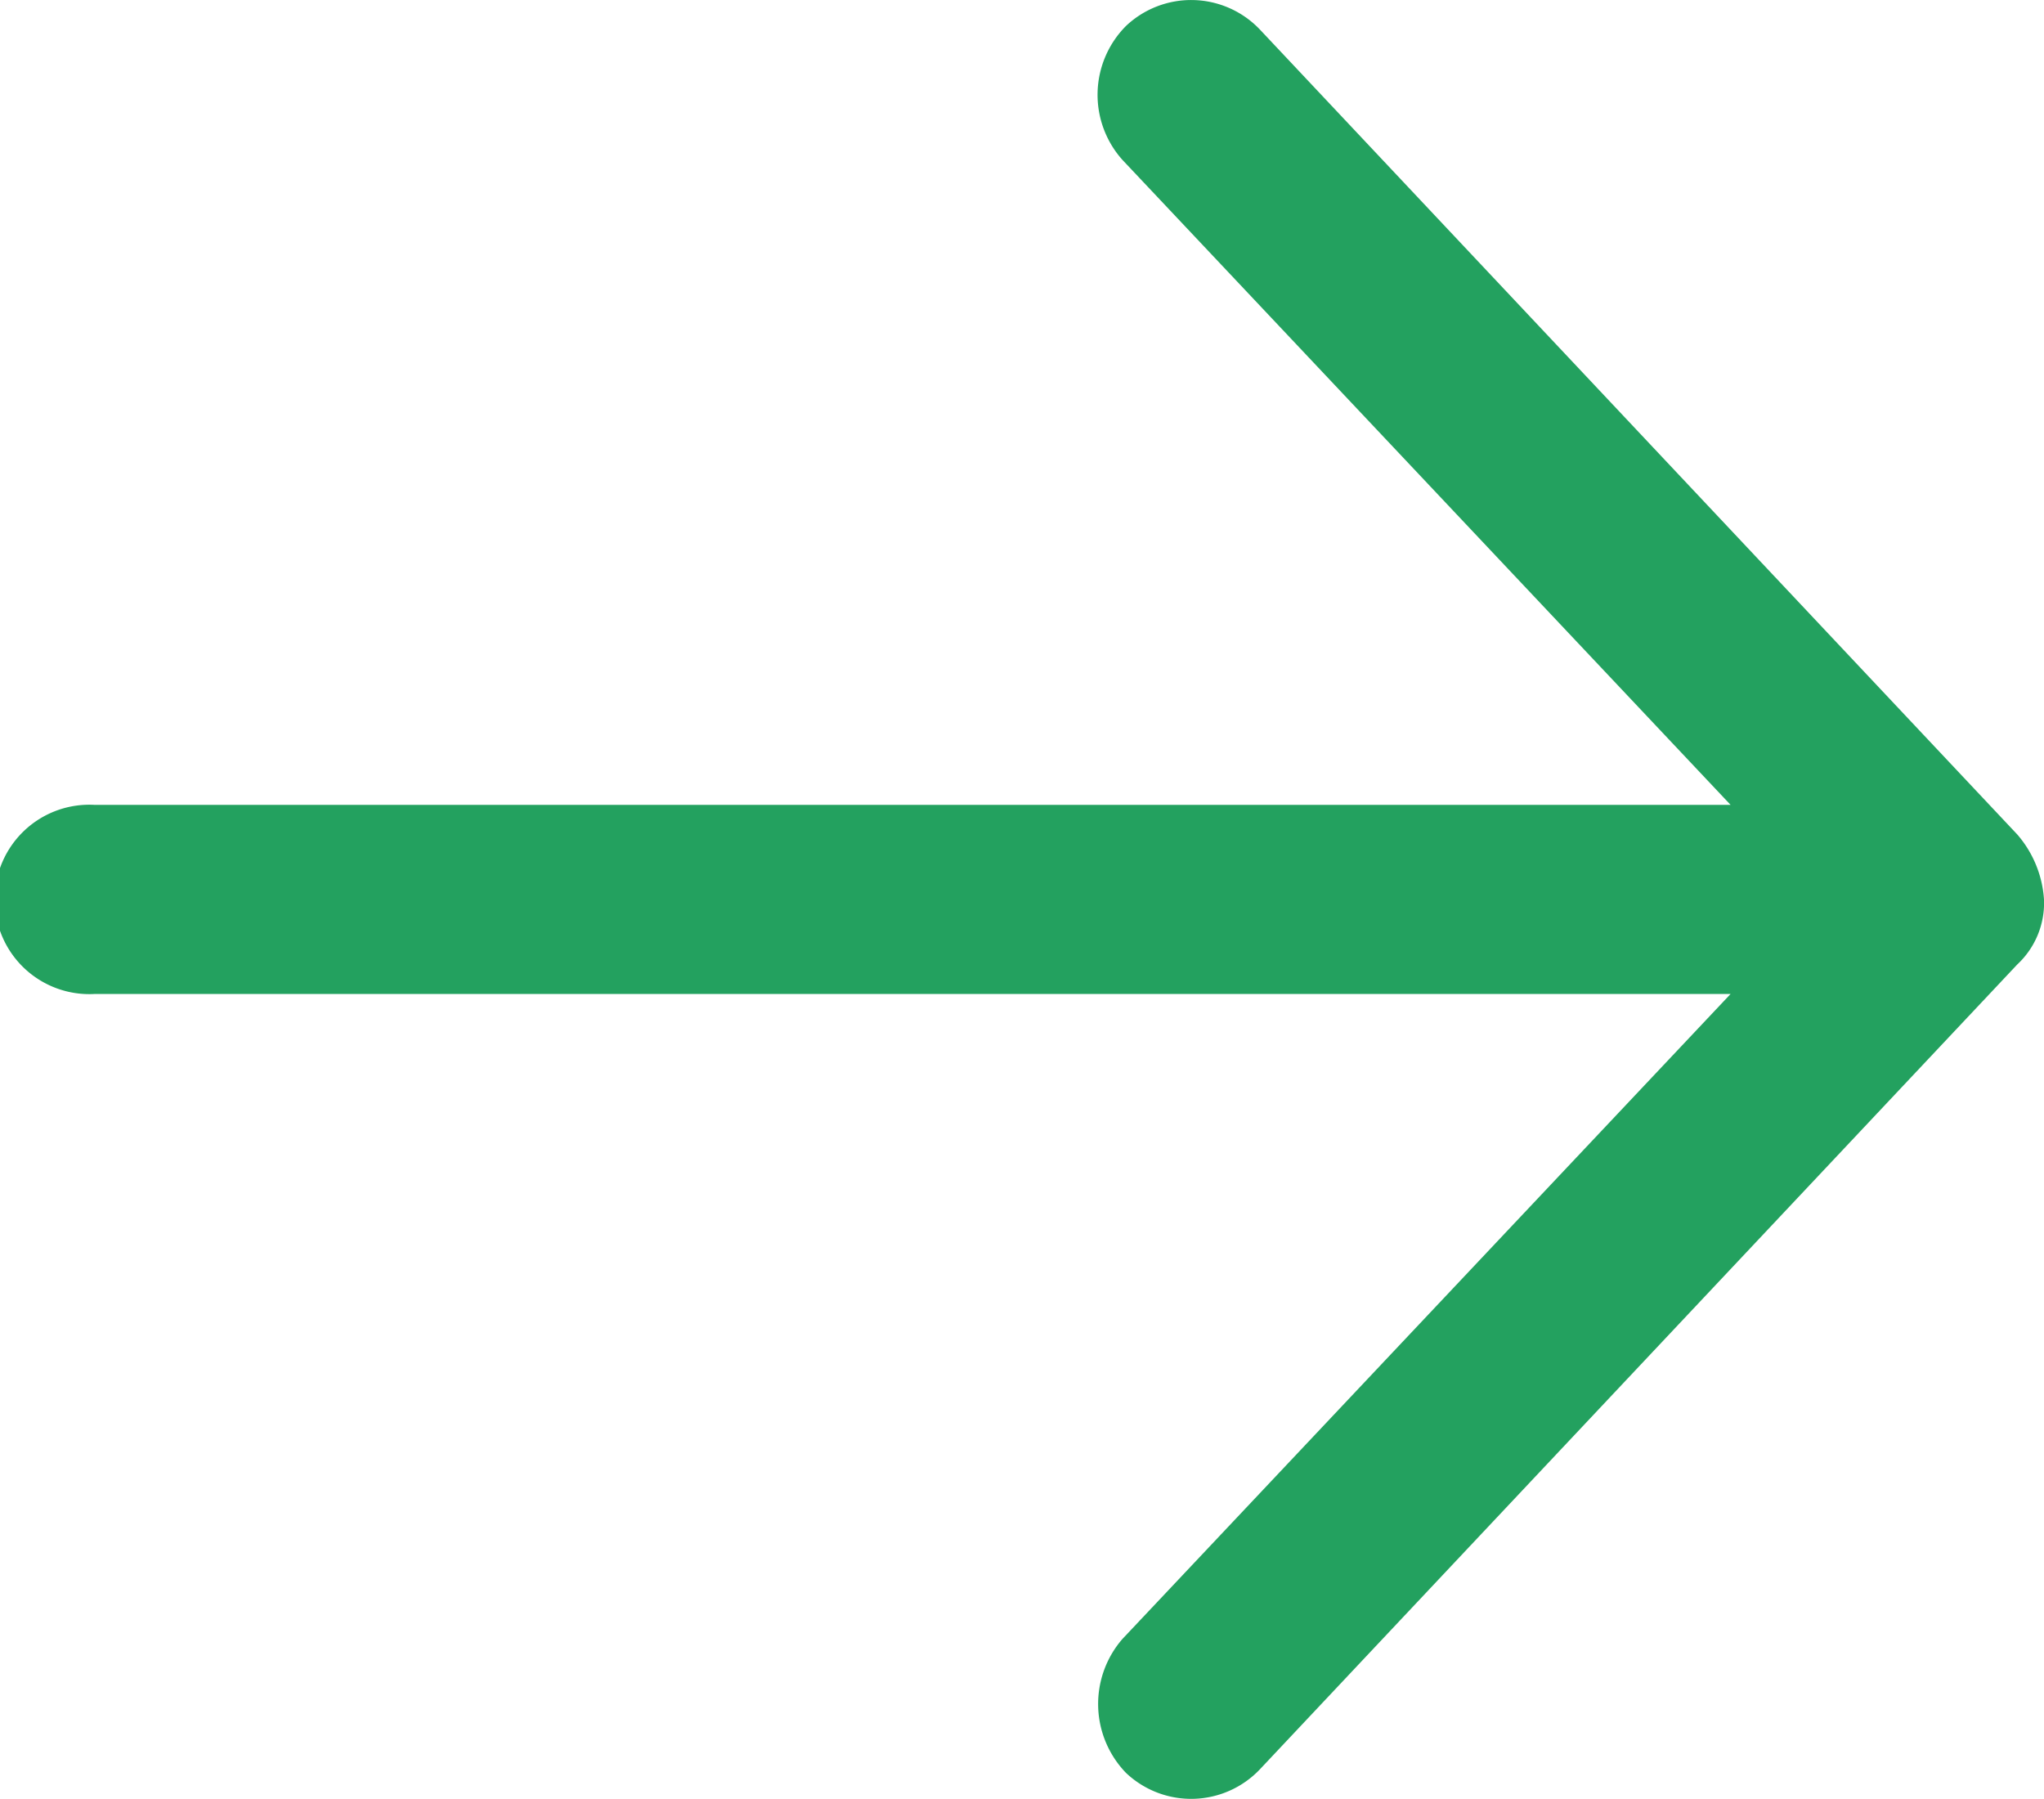 <svg xmlns="http://www.w3.org/2000/svg" width="24.868" height="21.884" viewBox="0 0 24.868 21.884">
  <path id="Path_134" data-name="Path 134" d="M254.547,196.381a1.34,1.34,0,0,0,.792-.325l9.791-9.214a1.154,1.154,0,0,0,.045-1.629,1.187,1.187,0,0,0-1.629-.045l-7.847,7.4v-19.9a1.152,1.152,0,1,0-2.3,0v19.9l-7.847-7.4a1.206,1.206,0,0,0-1.629.045,1.153,1.153,0,0,0,.045,1.629l9.79,9.214a1.023,1.023,0,0,0,.792.325Z" transform="translate(-171.513 265.49) rotate(-90)" fill="#23a15f"/>
</svg>
